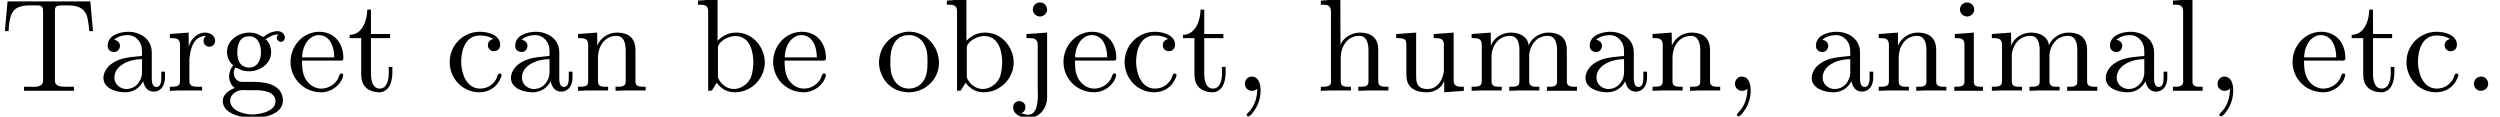 <?xml version='1.0' encoding='UTF-8'?>
<!-- This file was generated by dvisvgm 2.1.3 -->
<svg height='7.918pt' version='1.1' viewBox='87.728 -6.175 169.711 7.918' width='169.711pt' xmlns='http://www.w3.org/2000/svg' xmlns:xlink='http://www.w3.org/1999/xlink'>
<defs>
<path d='M1.632 -0.152C1.632 0.448 1.462 1.022 1.013 1.47C0.977 1.506 0.915 1.56 0.915 1.614C0.915 1.677 0.977 1.722 1.022 1.722C1.175 1.722 1.39 1.399 1.497 1.228C1.731 0.861 1.856 0.421 1.856 -0.018C1.856 -0.403 1.766 -0.977 1.237 -0.977C0.968 -0.977 0.789 -0.717 0.789 -0.493C0.789 -0.224 0.995 -0.009 1.264 -0.009C1.408 -0.009 1.533 -0.054 1.632 -0.152Z' id='g0-44'/>
<path d='M1.201 -0.968C0.977 -0.941 0.789 -0.744 0.789 -0.493C0.789 -0.26 0.968 -0.009 1.255 -0.009C1.479 -0.009 1.757 -0.17 1.757 -0.493C1.757 -0.735 1.569 -0.977 1.273 -0.977C1.246 -0.977 1.228 -0.977 1.201 -0.968Z' id='g0-46'/>
<path d='M0.511 -6.079L0.332 -4.062H0.583C0.61 -4.564 0.655 -5.236 1.022 -5.541C1.318 -5.792 1.775 -5.81 2.161 -5.81H2.484C2.708 -5.81 2.923 -5.792 2.923 -5.478V-0.699C2.923 -0.332 2.564 -0.278 2.242 -0.278C2.125 -0.278 2.008 -0.287 1.919 -0.287H1.632V-0.009H5.021V-0.287H4.429C4.08 -0.287 3.73 -0.323 3.73 -0.699V-5.478C3.73 -5.756 3.873 -5.81 4.232 -5.81H4.537C5.111 -5.81 5.756 -5.747 5.945 -4.932C6.007 -4.645 6.043 -4.349 6.061 -4.062H6.312L6.133 -6.079H0.511Z' id='g0-84'/>
<path d='M1.094 -3.479C1.336 -3.703 1.704 -3.793 2.026 -3.793S2.627 -3.622 2.806 -3.353C2.977 -3.102 2.986 -2.824 2.986 -2.537V-2.376C2.251 -2.295 1.515 -2.295 0.897 -1.829C0.601 -1.605 0.368 -1.255 0.368 -0.888C0.368 -0.161 1.246 0.09 1.838 0.09C2.394 0.09 2.806 -0.188 3.067 -0.655C3.138 -0.287 3.353 0.045 3.766 0.045C4.304 0.045 4.546 -0.412 4.546 -0.906V-1.309H4.295V-0.861C4.295 -0.61 4.241 -0.269 3.963 -0.269C3.667 -0.269 3.649 -0.664 3.649 -0.861V-2.609C3.649 -3.551 2.842 -4.017 2.044 -4.017C1.488 -4.017 0.655 -3.784 0.655 -3.075C0.655 -2.833 0.798 -2.645 1.121 -2.645C1.345 -2.654 1.488 -2.86 1.488 -3.067C1.488 -3.309 1.3 -3.434 1.094 -3.479ZM2.986 -2.161V-1.273C2.986 -0.664 2.546 -0.134 1.928 -0.134H1.856C1.435 -0.179 1.112 -0.493 1.112 -0.897C1.112 -1.748 2.134 -2.161 2.986 -2.161Z' id='g0-97'/>
<path d='M0.269 -6.133V-5.855H0.403C0.699 -5.855 0.959 -5.828 0.959 -5.407V-0.009L1.21 -0.027L1.542 -0.556C1.865 -0.108 2.295 0.09 2.78 0.09C3.9 0.09 4.806 -0.861 4.806 -1.946C4.806 -2.905 4.044 -3.963 2.878 -3.963C2.385 -3.963 1.982 -3.793 1.596 -3.407V-6.232L0.269 -6.133ZM4.017 -1.739C3.981 -1.318 3.936 -0.941 3.676 -0.619C3.434 -0.332 3.075 -0.134 2.708 -0.134C2.322 -0.134 1.955 -0.359 1.748 -0.681C1.677 -0.78 1.623 -0.87 1.623 -0.986V-2.986C1.695 -3.38 2.331 -3.73 2.789 -3.73C3.838 -3.73 4.026 -2.6 4.026 -1.928C4.026 -1.865 4.026 -1.802 4.017 -1.739Z' id='g0-98'/>
<path d='M3.255 -3.533C3.058 -3.461 2.896 -3.353 2.896 -3.111C2.896 -2.896 3.049 -2.699 3.309 -2.699C3.542 -2.699 3.73 -2.869 3.73 -3.138C3.73 -3.775 2.968 -3.999 2.421 -4.017H2.331C1.291 -4.017 0.305 -3.174 0.305 -1.955C0.305 -0.861 1.166 0.09 2.313 0.09C2.941 0.09 3.515 -0.242 3.766 -0.879C3.784 -0.933 3.829 -1.013 3.829 -1.076C3.829 -1.148 3.766 -1.184 3.703 -1.184C3.551 -1.184 3.542 -0.95 3.47 -0.825C3.255 -0.421 2.86 -0.161 2.367 -0.161C1.39 -0.161 1.085 -1.282 1.085 -1.973C1.085 -2.708 1.336 -3.766 2.349 -3.766C2.591 -3.766 2.851 -3.73 3.075 -3.631C3.138 -3.604 3.192 -3.56 3.255 -3.533Z' id='g0-99'/>
<path d='M1.031 -2.062H3.685C3.793 -2.062 3.838 -2.116 3.838 -2.215C3.838 -3.335 3.147 -4.017 2.197 -4.017C1.103 -4.017 0.251 -3.067 0.251 -1.973C0.251 -0.87 1.121 0.09 2.349 0.09C2.986 0.09 3.631 -0.359 3.811 -0.977C3.82 -1.004 3.829 -1.04 3.829 -1.076C3.829 -1.139 3.784 -1.193 3.712 -1.193C3.551 -1.193 3.542 -0.924 3.452 -0.798C3.237 -0.421 2.798 -0.161 2.358 -0.161H2.295C1.829 -0.179 1.417 -0.493 1.219 -0.915C1.049 -1.273 1.031 -1.677 1.031 -2.062ZM1.04 -2.277C1.049 -2.869 1.3 -3.56 1.946 -3.766C2.017 -3.784 2.089 -3.793 2.161 -3.793C2.932 -3.793 3.219 -2.995 3.219 -2.277H1.04Z' id='g0-101'/>
<path d='M0.968 -1.739V-1.731C0.789 -1.551 0.69 -1.246 0.69 -0.995C0.69 -0.699 0.816 -0.368 1.076 -0.206C0.664 -0.036 0.26 0.215 0.26 0.69C0.26 1.596 1.668 1.838 2.313 1.838C3.075 1.838 4.34 1.569 4.34 0.664C4.34 -0.412 3.228 -0.619 2.322 -0.619H1.506C1.201 -0.655 1.004 -0.924 1.004 -1.21C1.004 -1.327 1.058 -1.578 1.139 -1.578H1.157C1.282 -1.551 1.399 -1.453 1.524 -1.417C1.695 -1.363 1.874 -1.336 2.053 -1.336C2.762 -1.336 3.542 -1.838 3.542 -2.627C3.542 -2.941 3.425 -3.3 3.174 -3.506V-3.515C3.47 -3.721 3.712 -3.838 4.053 -3.838C3.981 -3.784 3.927 -3.712 3.927 -3.613C3.927 -3.461 4.053 -3.335 4.196 -3.335C4.385 -3.335 4.474 -3.488 4.474 -3.613C4.474 -3.909 4.214 -4.062 3.981 -4.062H3.909C3.631 -4.026 3.353 -3.936 3.129 -3.748C3.102 -3.721 3.067 -3.676 3.022 -3.676H3.013C2.95 -3.676 2.753 -3.811 2.618 -3.865C2.448 -3.936 2.26 -3.963 2.071 -3.963C1.336 -3.963 0.547 -3.461 0.547 -2.645C0.547 -2.313 0.699 -1.946 0.968 -1.739ZM0.762 0.735V0.672C0.762 0.197 1.228 -0.063 1.65 -0.063C1.739 -0.063 1.838 -0.054 1.928 -0.054H2.385C2.914 -0.054 3.748 -0.009 3.838 0.637V0.699C3.838 1.479 2.529 1.596 2.286 1.596C1.713 1.596 0.852 1.363 0.762 0.735ZM1.246 -2.493V-2.591C1.246 -3.084 1.363 -3.712 2.044 -3.712C2.6 -3.712 2.851 -3.246 2.851 -2.609C2.851 -2.098 2.618 -1.587 2.044 -1.587C1.82 -1.587 1.596 -1.677 1.444 -1.865C1.3 -2.044 1.273 -2.268 1.246 -2.493Z' id='g0-103'/>
<path d='M0.314 -6.133V-5.855H0.466C0.744 -5.855 1.004 -5.819 1.004 -5.389V-0.87C1.004 -0.807 1.013 -0.744 1.013 -0.672C1.013 -0.296 0.753 -0.287 0.368 -0.287H0.314V-0.009L0.95 -0.036H2.358V-0.287H2.152C1.892 -0.287 1.668 -0.323 1.668 -0.655V-2.268C1.668 -2.959 2.071 -3.739 2.923 -3.739C3.407 -3.739 3.551 -3.291 3.551 -2.735V-0.628C3.551 -0.305 3.291 -0.287 2.995 -0.287H2.86V-0.009L3.497 -0.036H4.905V-0.287H4.734C4.474 -0.287 4.214 -0.314 4.214 -0.637V-2.663C4.214 -2.932 4.205 -3.201 4.071 -3.443C3.856 -3.838 3.398 -3.963 2.977 -3.963C2.475 -3.963 1.856 -3.676 1.65 -3.129L1.641 -6.232L0.314 -6.133Z' id='g0-104'/>
<path d='M0.359 -3.865V-3.587H0.502C0.789 -3.587 1.013 -3.542 1.013 -3.138V-0.655C1.013 -0.296 0.771 -0.287 0.323 -0.287V-0.009H2.268V-0.287H2.125C1.883 -0.287 1.65 -0.314 1.65 -0.601V-3.963L0.359 -3.865ZM1.13 -6.007C0.897 -5.972 0.708 -5.783 0.708 -5.532C0.708 -5.272 0.924 -5.057 1.193 -5.057H1.255C1.488 -5.093 1.677 -5.281 1.677 -5.532C1.677 -5.792 1.462 -6.007 1.193 -6.007H1.13Z' id='g0-105'/>
<path d='M0.556 -3.865V-3.587H0.753C1.031 -3.587 1.318 -3.551 1.318 -3.129V-0.305C1.318 -0.117 1.327 0.081 1.327 0.278C1.327 0.762 1.273 1.614 0.664 1.614C0.502 1.614 0.341 1.551 0.197 1.506V1.497C0.386 1.462 0.484 1.273 0.484 1.094C0.484 0.834 0.278 0.69 0.063 0.69H0.009C-0.197 0.717 -0.35 0.888 -0.35 1.094V1.112C-0.35 1.632 0.26 1.829 0.681 1.829C1.399 1.829 1.955 1.219 1.955 0.43V-3.963L0.556 -3.865ZM1.408 -6.007C1.175 -5.972 0.986 -5.783 0.986 -5.532C0.986 -5.272 1.201 -5.057 1.47 -5.057H1.533C1.766 -5.093 1.955 -5.281 1.955 -5.532C1.955 -5.792 1.739 -6.007 1.47 -6.007H1.408Z' id='g0-106'/>
<path d='M0.323 -6.133V-5.855H0.43C0.753 -5.855 1.013 -5.837 1.013 -5.389V-0.87C1.013 -0.807 1.022 -0.744 1.022 -0.672C1.022 -0.296 0.762 -0.287 0.377 -0.287H0.323V-0.009H2.34V-0.287H2.116C1.874 -0.287 1.65 -0.323 1.65 -0.637V-6.232L0.323 -6.133Z' id='g0-108'/>
<path d='M0.314 -3.865V-3.587H0.457C0.726 -3.587 1.004 -3.56 1.004 -3.138V-0.664C1.004 -0.296 0.771 -0.287 0.314 -0.287V-0.009L0.95 -0.036H2.358V-0.287H2.152C1.892 -0.287 1.668 -0.323 1.668 -0.655V-2.457C1.722 -3.093 2.152 -3.739 2.923 -3.739C3.497 -3.739 3.56 -3.156 3.56 -2.735V-0.628C3.56 -0.305 3.3 -0.287 3.004 -0.287H2.869V-0.009L3.506 -0.036H4.914V-0.287H4.707C4.447 -0.287 4.223 -0.323 4.223 -0.655V-2.457C4.277 -3.093 4.707 -3.739 5.478 -3.739C6.052 -3.739 6.115 -3.156 6.115 -2.735V-0.628C6.115 -0.305 5.855 -0.287 5.559 -0.287H5.425V-0.009H7.469V-0.287H7.299C7.039 -0.287 6.779 -0.314 6.779 -0.637V-2.663C6.779 -2.932 6.77 -3.201 6.635 -3.443C6.402 -3.865 5.936 -3.963 5.496 -3.963C4.958 -3.963 4.385 -3.604 4.196 -3.111H4.187C4.107 -3.73 3.524 -3.963 2.986 -3.963C2.403 -3.963 1.838 -3.64 1.623 -3.075L1.614 -3.963L0.314 -3.865Z' id='g0-109'/>
<path d='M0.314 -3.865V-3.587H0.457C0.726 -3.587 1.004 -3.56 1.004 -3.138V-0.664C1.004 -0.296 0.771 -0.287 0.314 -0.287V-0.009L0.95 -0.036H2.358V-0.287H2.152C1.892 -0.287 1.668 -0.323 1.668 -0.655V-2.268C1.668 -2.959 2.071 -3.739 2.923 -3.739C3.407 -3.739 3.551 -3.291 3.551 -2.735V-0.628C3.551 -0.305 3.291 -0.287 2.995 -0.287H2.86V-0.009L3.497 -0.036H4.905V-0.287H4.734C4.474 -0.287 4.214 -0.314 4.214 -0.637V-2.663C4.214 -2.932 4.205 -3.192 4.071 -3.434C3.847 -3.856 3.38 -3.963 2.941 -3.963C2.385 -3.963 1.82 -3.596 1.623 -3.075L1.614 -3.963L0.314 -3.865Z' id='g0-110'/>
<path d='M2.17 -4.017C1.13 -3.909 0.269 -3.067 0.269 -1.919C0.269 -0.995 0.959 0.09 2.304 0.09C3.353 0.09 4.34 -0.744 4.34 -1.91C4.34 -2.977 3.506 -4.026 2.295 -4.026C2.251 -4.026 2.215 -4.017 2.17 -4.017ZM1.04 -1.713V-2.098C1.04 -2.806 1.264 -3.793 2.304 -3.793C3.022 -3.793 3.461 -3.228 3.542 -2.52C3.56 -2.331 3.56 -2.143 3.56 -1.955C3.56 -1.479 3.533 -0.959 3.21 -0.583C2.986 -0.305 2.636 -0.161 2.295 -0.161C1.641 -0.161 1.184 -0.655 1.067 -1.372C1.058 -1.488 1.058 -1.596 1.04 -1.713Z' id='g0-111'/>
<path d='M0.269 -3.865V-3.587H0.412C0.681 -3.587 0.959 -3.56 0.959 -3.138V-0.664C0.959 -0.296 0.726 -0.287 0.269 -0.287V-0.009L0.897 -0.036H2.457V-0.287H2.152C1.847 -0.287 1.596 -0.323 1.596 -0.664V-2.17C1.659 -2.789 1.829 -3.739 2.735 -3.739V-3.73C2.609 -3.667 2.555 -3.533 2.555 -3.398C2.555 -3.156 2.744 -3.004 2.959 -3.004C3.183 -3.004 3.344 -3.192 3.344 -3.407C3.344 -3.775 2.977 -3.963 2.663 -3.963C2.116 -3.963 1.677 -3.506 1.551 -3.004L1.542 -3.963L0.269 -3.865Z' id='g0-114'/>
<path d='M1.363 -5.523C1.363 -4.869 1.058 -3.811 0.17 -3.811V-3.587H0.95V-1.219C0.95 -0.941 0.968 -0.672 1.112 -0.43C1.327 -0.054 1.775 0.09 2.188 0.09H2.268C2.95 -0.027 3.067 -0.771 3.067 -1.3V-1.632H2.815C2.815 -1.506 2.824 -1.372 2.824 -1.237C2.824 -0.843 2.735 -0.161 2.206 -0.161C1.722 -0.161 1.614 -0.726 1.614 -1.166V-3.587H2.914V-3.865H1.614V-5.523H1.363Z' id='g0-116'/>
<path d='M0.314 -3.865V-3.587H0.395C0.637 -3.587 0.986 -3.569 0.986 -3.309C1.004 -3.21 1.004 -3.12 1.004 -3.022V-1.228C1.004 -0.959 1.013 -0.699 1.148 -0.457C1.399 -0.009 1.946 0.09 2.421 0.09C2.923 0.09 3.398 -0.206 3.569 -0.672L3.578 0.09L4.905 -0.009V-0.287H4.752C4.483 -0.287 4.214 -0.314 4.214 -0.717V-3.963L2.86 -3.865V-3.587H2.986C3.264 -3.587 3.551 -3.56 3.551 -3.147V-1.372C3.497 -0.789 3.147 -0.134 2.448 -0.134C2.089 -0.134 1.766 -0.224 1.686 -0.69C1.668 -0.861 1.668 -1.022 1.668 -1.193V-3.963L0.314 -3.865Z' id='g0-117'/>
</defs>
<g id='page1'>
<use x='87.728' xlink:href='#g0-84' y='0'/>
<use x='94.382' xlink:href='#g0-97' y='0'/>
<use x='98.989' xlink:href='#g0-114' y='0'/>
<use x='102.592' xlink:href='#g0-103' y='0'/>
<use x='107.199' xlink:href='#g0-101' y='0'/>
<use x='111.297' xlink:href='#g0-116' y='0'/>
<use x='117.951' xlink:href='#g0-99' y='0'/>
<use x='122.046' xlink:href='#g0-97' y='0'/>
<use x='126.652' xlink:href='#g0-110' y='0'/>
<use x='134.842' xlink:href='#g0-98' y='0'/>
<use x='139.96' xlink:href='#g0-101' y='0'/>
<use x='147.13' xlink:href='#g0-111' y='0'/>
<use x='151.736' xlink:href='#g0-98' y='0'/>
<use x='156.855' xlink:href='#g0-106' y='0'/>
<use x='159.67' xlink:href='#g0-101' y='0'/>
<use x='163.768' xlink:href='#g0-99' y='0'/>
<use x='167.863' xlink:href='#g0-116' y='0'/>
<use x='171.446' xlink:href='#g0-44' y='0'/>
<use x='177.076' xlink:href='#g0-104' y='0'/>
<use x='182.194' xlink:href='#g0-117' y='0'/>
<use x='187.313' xlink:href='#g0-109' y='0'/>
<use x='194.99' xlink:href='#g0-97' y='0'/>
<use x='199.597' xlink:href='#g0-110' y='0'/>
<use x='204.716' xlink:href='#g0-44' y='0'/>
<use x='210.346' xlink:href='#g0-97' y='0'/>
<use x='214.952' xlink:href='#g0-110' y='0'/>
<use x='220.071' xlink:href='#g0-105' y='0'/>
<use x='222.63' xlink:href='#g0-109' y='0'/>
<use x='230.308' xlink:href='#g0-97' y='0'/>
<use x='234.914' xlink:href='#g0-108' y='0'/>
<use x='237.474' xlink:href='#g0-44' y='0'/>
<use x='243.104' xlink:href='#g0-101' y='0'/>
<use x='247.202' xlink:href='#g0-116' y='0'/>
<use x='250.785' xlink:href='#g0-99' y='0'/>
<use x='254.88' xlink:href='#g0-46' y='0'/>
</g>
</svg>